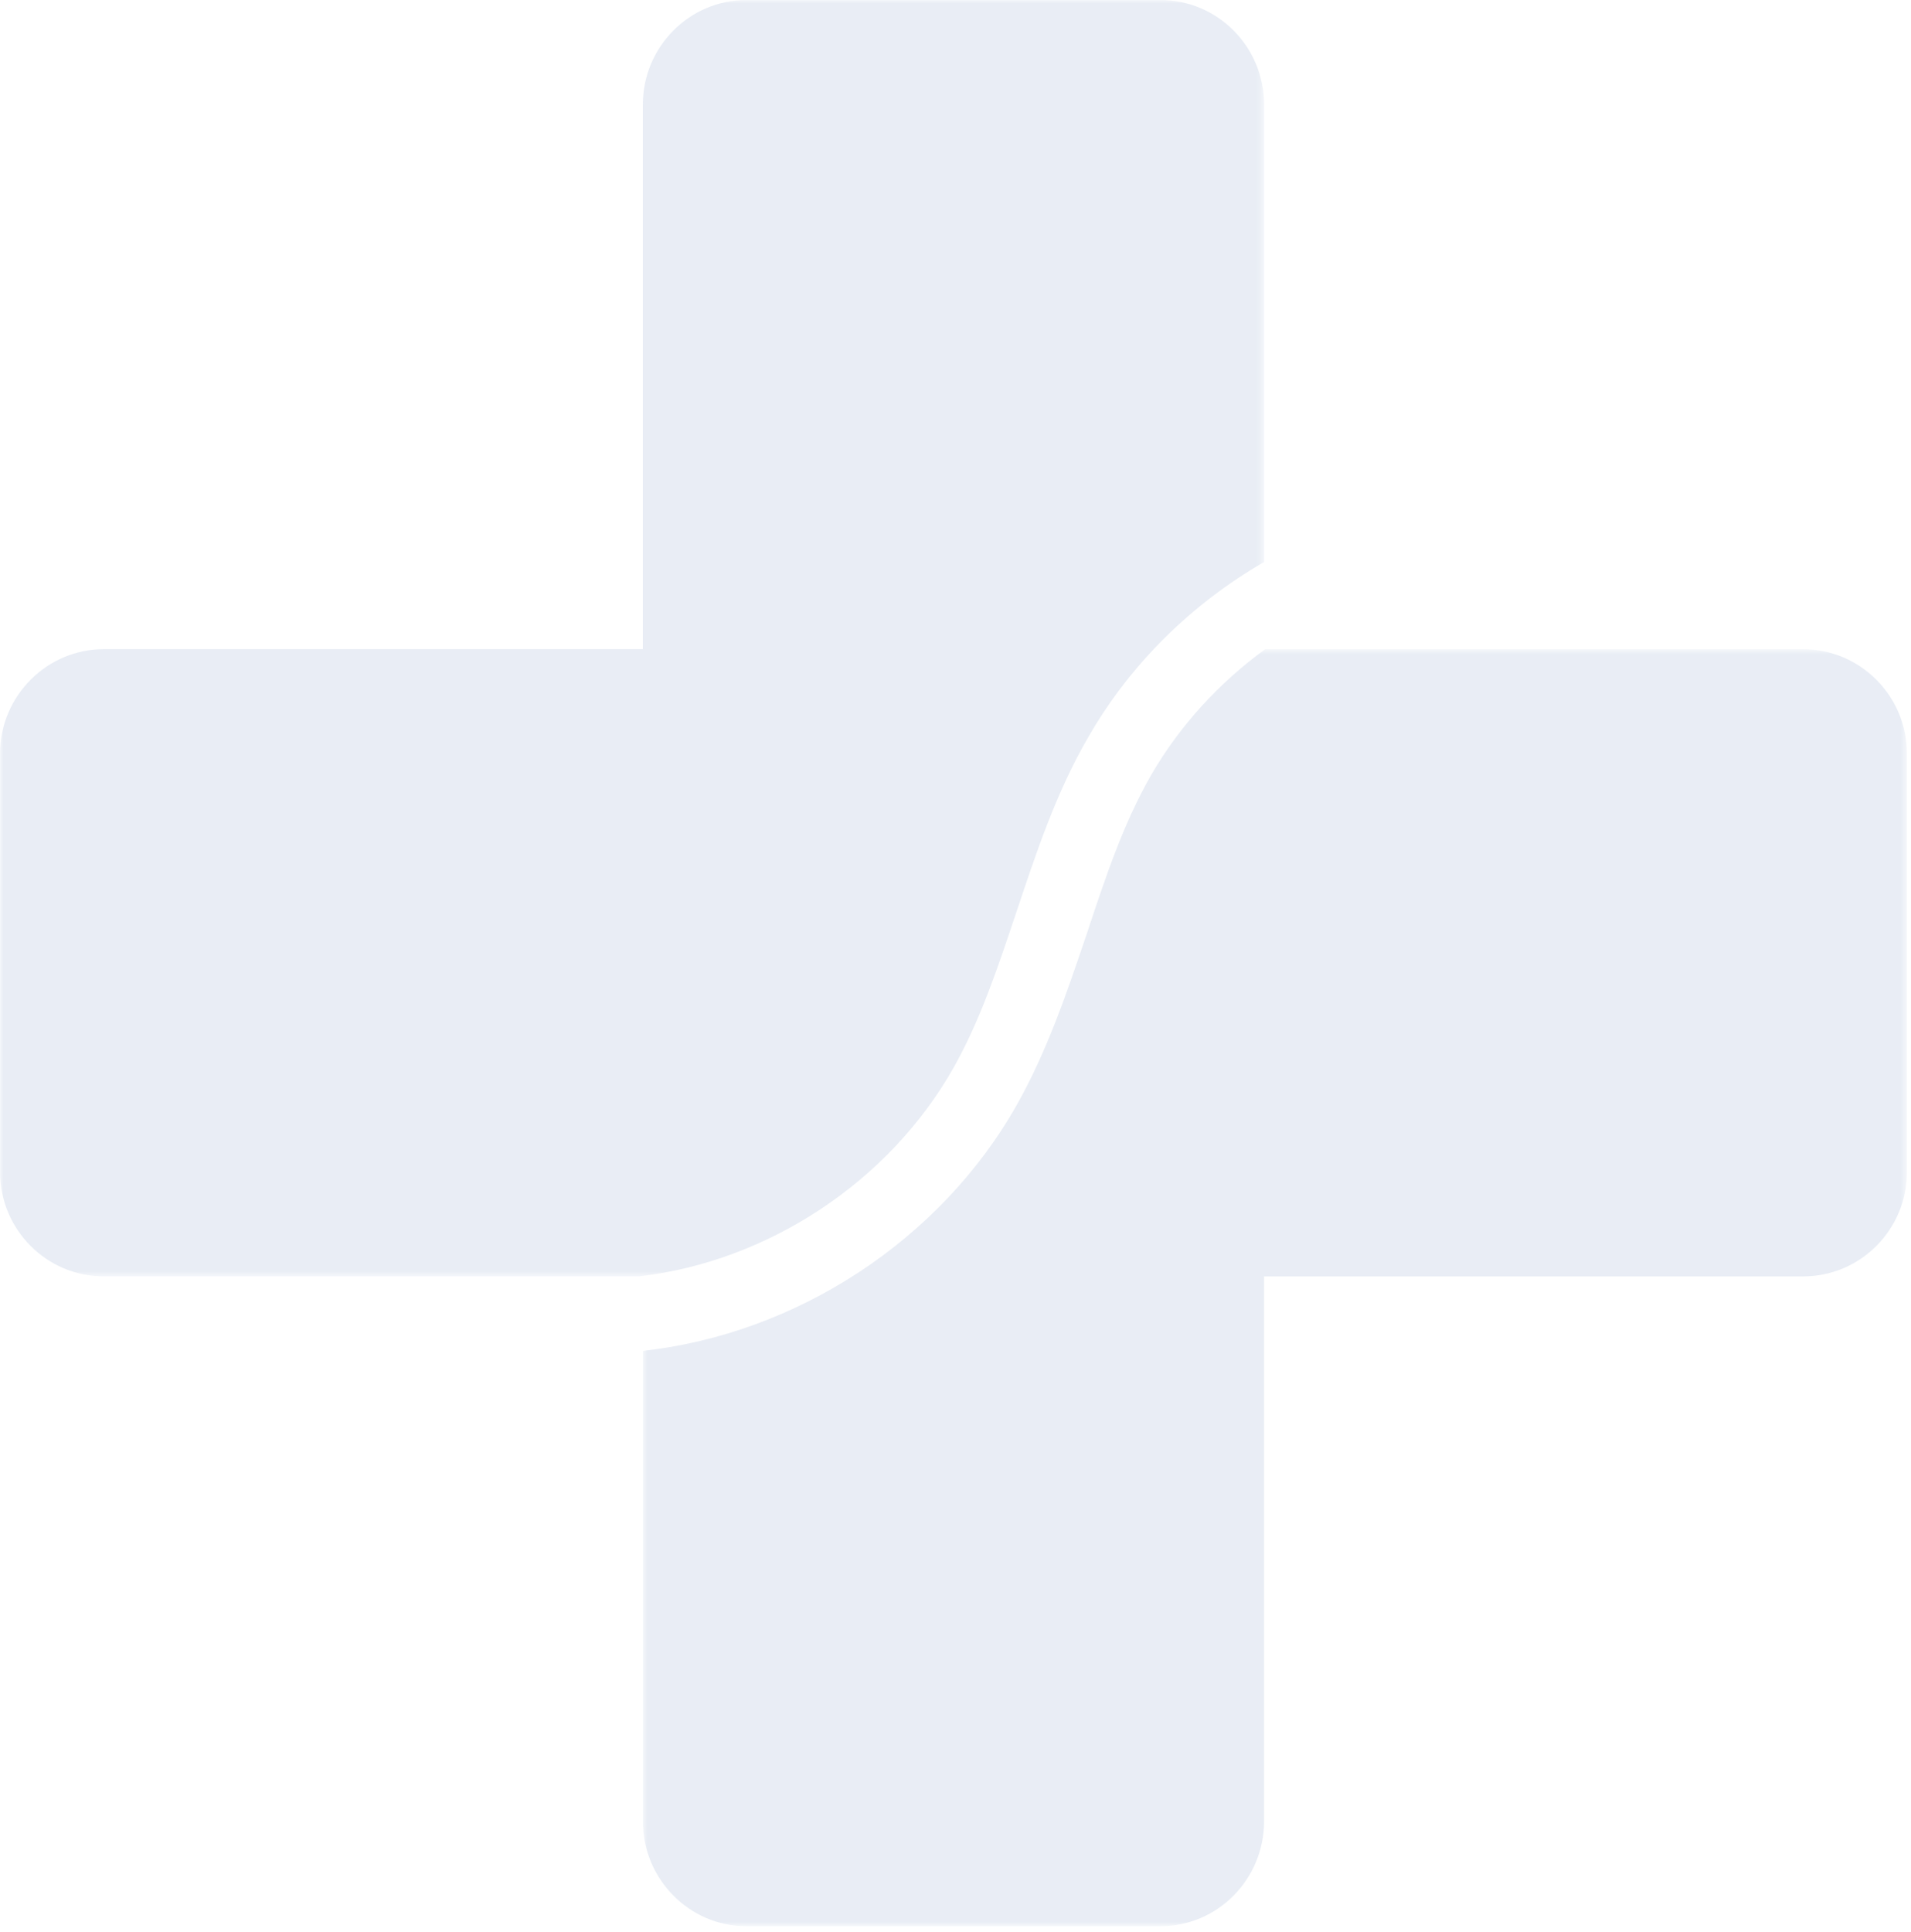<svg width="276" height="279" viewBox="0 0 276 279" fill="none" xmlns="http://www.w3.org/2000/svg">
<g opacity="0.1">
<mask id="mask0_17_49489" style="mask-type:luminance" maskUnits="userSpaceOnUse" x="0" y="0" width="183" height="185">
<path d="M0 184.313H182.571V0H0V184.313Z" fill="white"/>
</mask>
<g mask="url(#mask0_17_49489)">
<path d="M14.973 184.31C6.764 184.31 0.003 177.578 0.003 169.218V108.837C0.003 100.513 6.764 93.745 14.973 93.745H92.848V15.096C92.848 6.772 99.573 0.004 107.782 0.004H167.597C175.871 0.004 182.567 6.772 182.567 15.096V81.156C172.135 87.171 163.216 95.896 157.165 106.464C152.541 114.415 149.666 123.111 146.863 131.5C144.146 139.608 141.615 147.273 137.693 154.227C128.344 170.717 110.872 182.159 92.289 184.31H14.973Z" fill="#1A4996"/>
</g>
</g>
<g opacity="0.1">
<mask id="mask1_17_49489" style="mask-type:luminance" maskUnits="userSpaceOnUse" x="92" y="93" width="184" height="186">
<path d="M92.844 278.146H275.415V93.747H92.844V278.146Z" fill="white"/>
</mask>
<g mask="url(#mask1_17_49489)">
<path d="M275.413 169.22C275.413 177.573 268.681 184.312 260.414 184.312H182.568V262.968C182.568 271.35 175.872 278.146 167.598 278.146H107.783C99.574 278.146 92.842 271.35 92.842 262.968V195.066C115.003 192.636 135.837 179.1 146.886 159.491C151.302 151.634 154.141 143.159 156.923 134.958C159.669 126.67 162.228 118.905 166.308 111.829C170.437 104.717 176.123 98.551 182.726 93.747H260.414C268.681 93.747 275.413 100.515 275.413 108.832V169.22Z" fill="#1A4996"/>
</g>
</g>
</svg>

